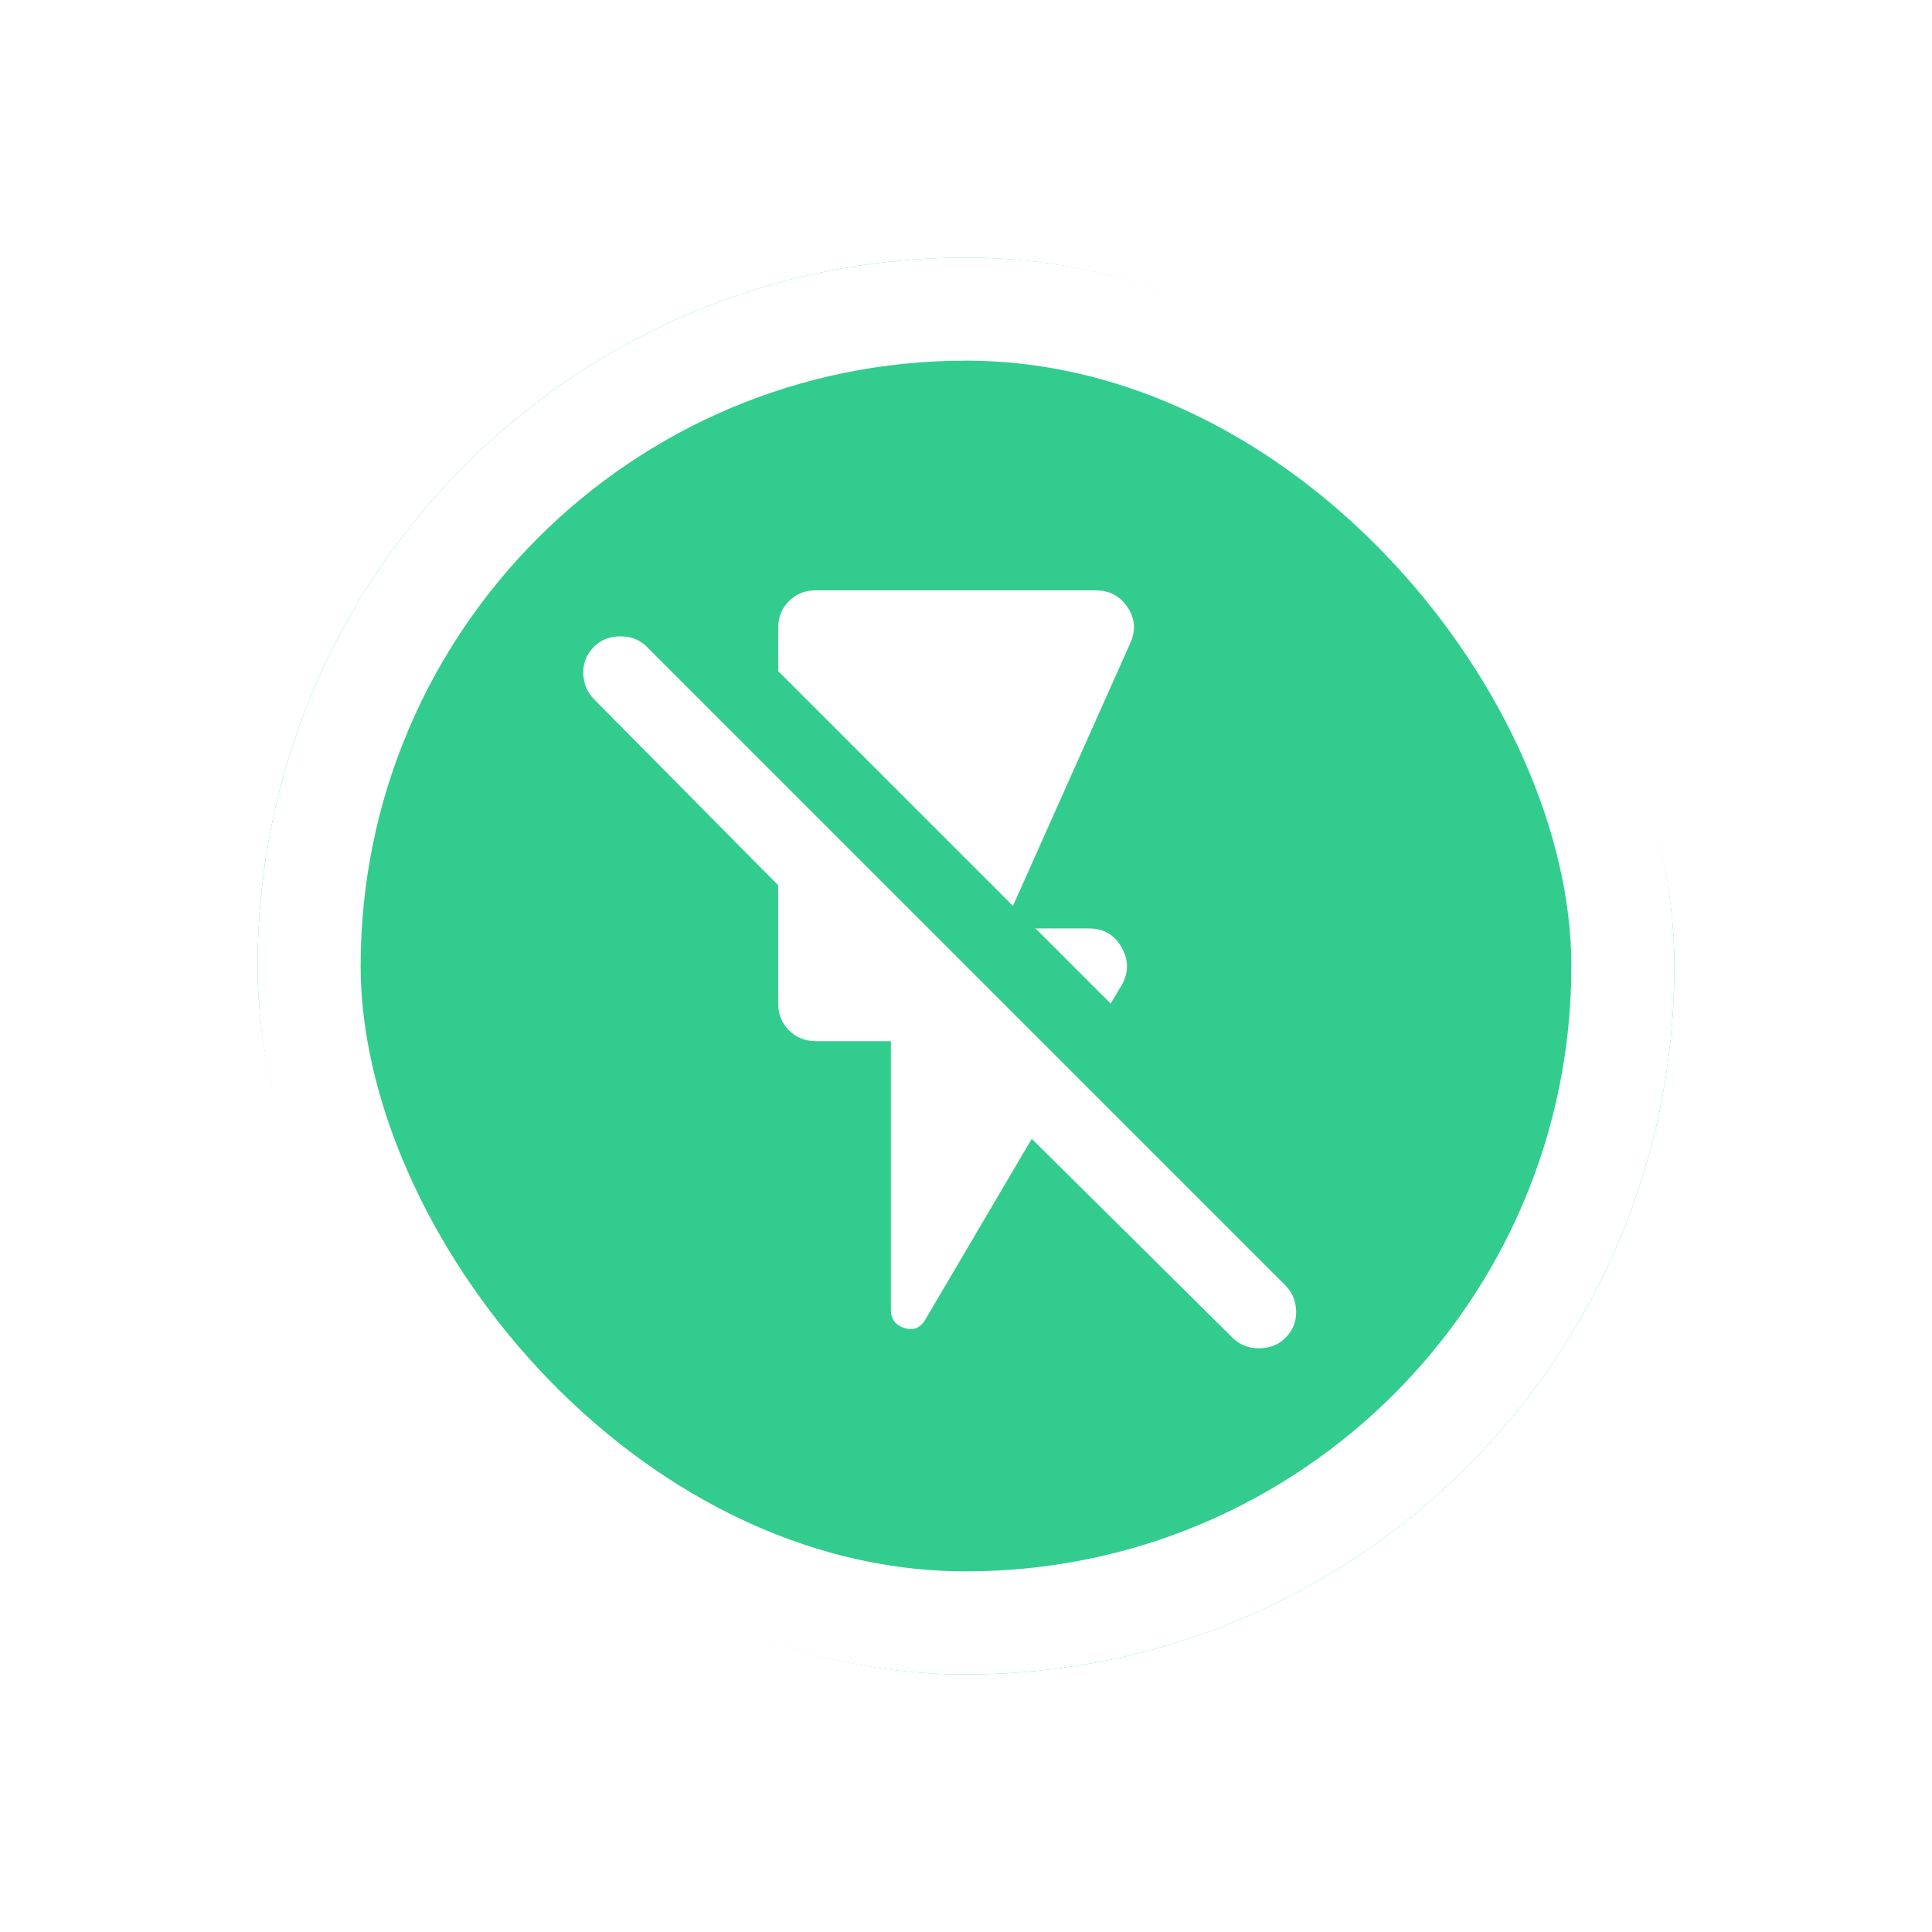 <svg width="75" height="75" viewBox="0 0 75 75" fill="none" xmlns="http://www.w3.org/2000/svg">
<g filter="url(#filter0_d_131_1123)">
<rect x="8" y="6" width="55" height="55" rx="27.5" fill="#33CC8F"/>
<path d="M41.115 34.958L38.198 32.042H40.276C40.835 32.042 41.255 32.285 41.535 32.771C41.814 33.257 41.819 33.743 41.552 34.229L41.115 34.958ZM37.323 31.167L28.208 22.052V20.375C28.208 19.962 28.348 19.615 28.627 19.335C28.907 19.056 29.253 18.917 29.667 18.917H40.531C41.066 18.917 41.479 19.135 41.771 19.573C42.062 20.01 42.099 20.472 41.88 20.958L37.323 31.167ZM45.854 47.938L38.052 40.208L33.932 47.208C33.738 47.549 33.465 47.664 33.113 47.554C32.76 47.445 32.583 47.208 32.583 46.844V36.417H29.667C29.253 36.417 28.907 36.277 28.627 35.997C28.348 35.718 28.208 35.371 28.208 34.958V30.365L21.062 23.146C20.795 22.878 20.655 22.544 20.642 22.142C20.631 21.742 20.771 21.396 21.062 21.104C21.33 20.837 21.67 20.703 22.083 20.703C22.497 20.703 22.837 20.837 23.104 21.104L47.896 45.896C48.163 46.163 48.303 46.498 48.316 46.899C48.328 47.3 48.188 47.646 47.896 47.938C47.629 48.205 47.288 48.339 46.875 48.339C46.462 48.339 46.121 48.205 45.854 47.938Z" fill="white"/>
<rect x="10" y="8" width="51" height="51" rx="25.5" stroke="white" stroke-width="4"/>
</g>
<defs>
<filter id="filter0_d_131_1123" x="0" y="0" width="75" height="75" filterUnits="userSpaceOnUse" color-interpolation-filters="sRGB">
<feFlood flood-opacity="0" result="BackgroundImageFix"/>
<feColorMatrix in="SourceAlpha" type="matrix" values="0 0 0 0 0 0 0 0 0 0 0 0 0 0 0 0 0 0 127 0" result="hardAlpha"/>
<feOffset dx="2" dy="4"/>
<feGaussianBlur stdDeviation="5"/>
<feColorMatrix type="matrix" values="0 0 0 0 0.878 0 0 0 0 0.878 0 0 0 0 0.878 0 0 0 1 0"/>
<feBlend mode="normal" in2="BackgroundImageFix" result="effect1_dropShadow_131_1123"/>
<feBlend mode="normal" in="SourceGraphic" in2="effect1_dropShadow_131_1123" result="shape"/>
</filter>
</defs>
</svg>
